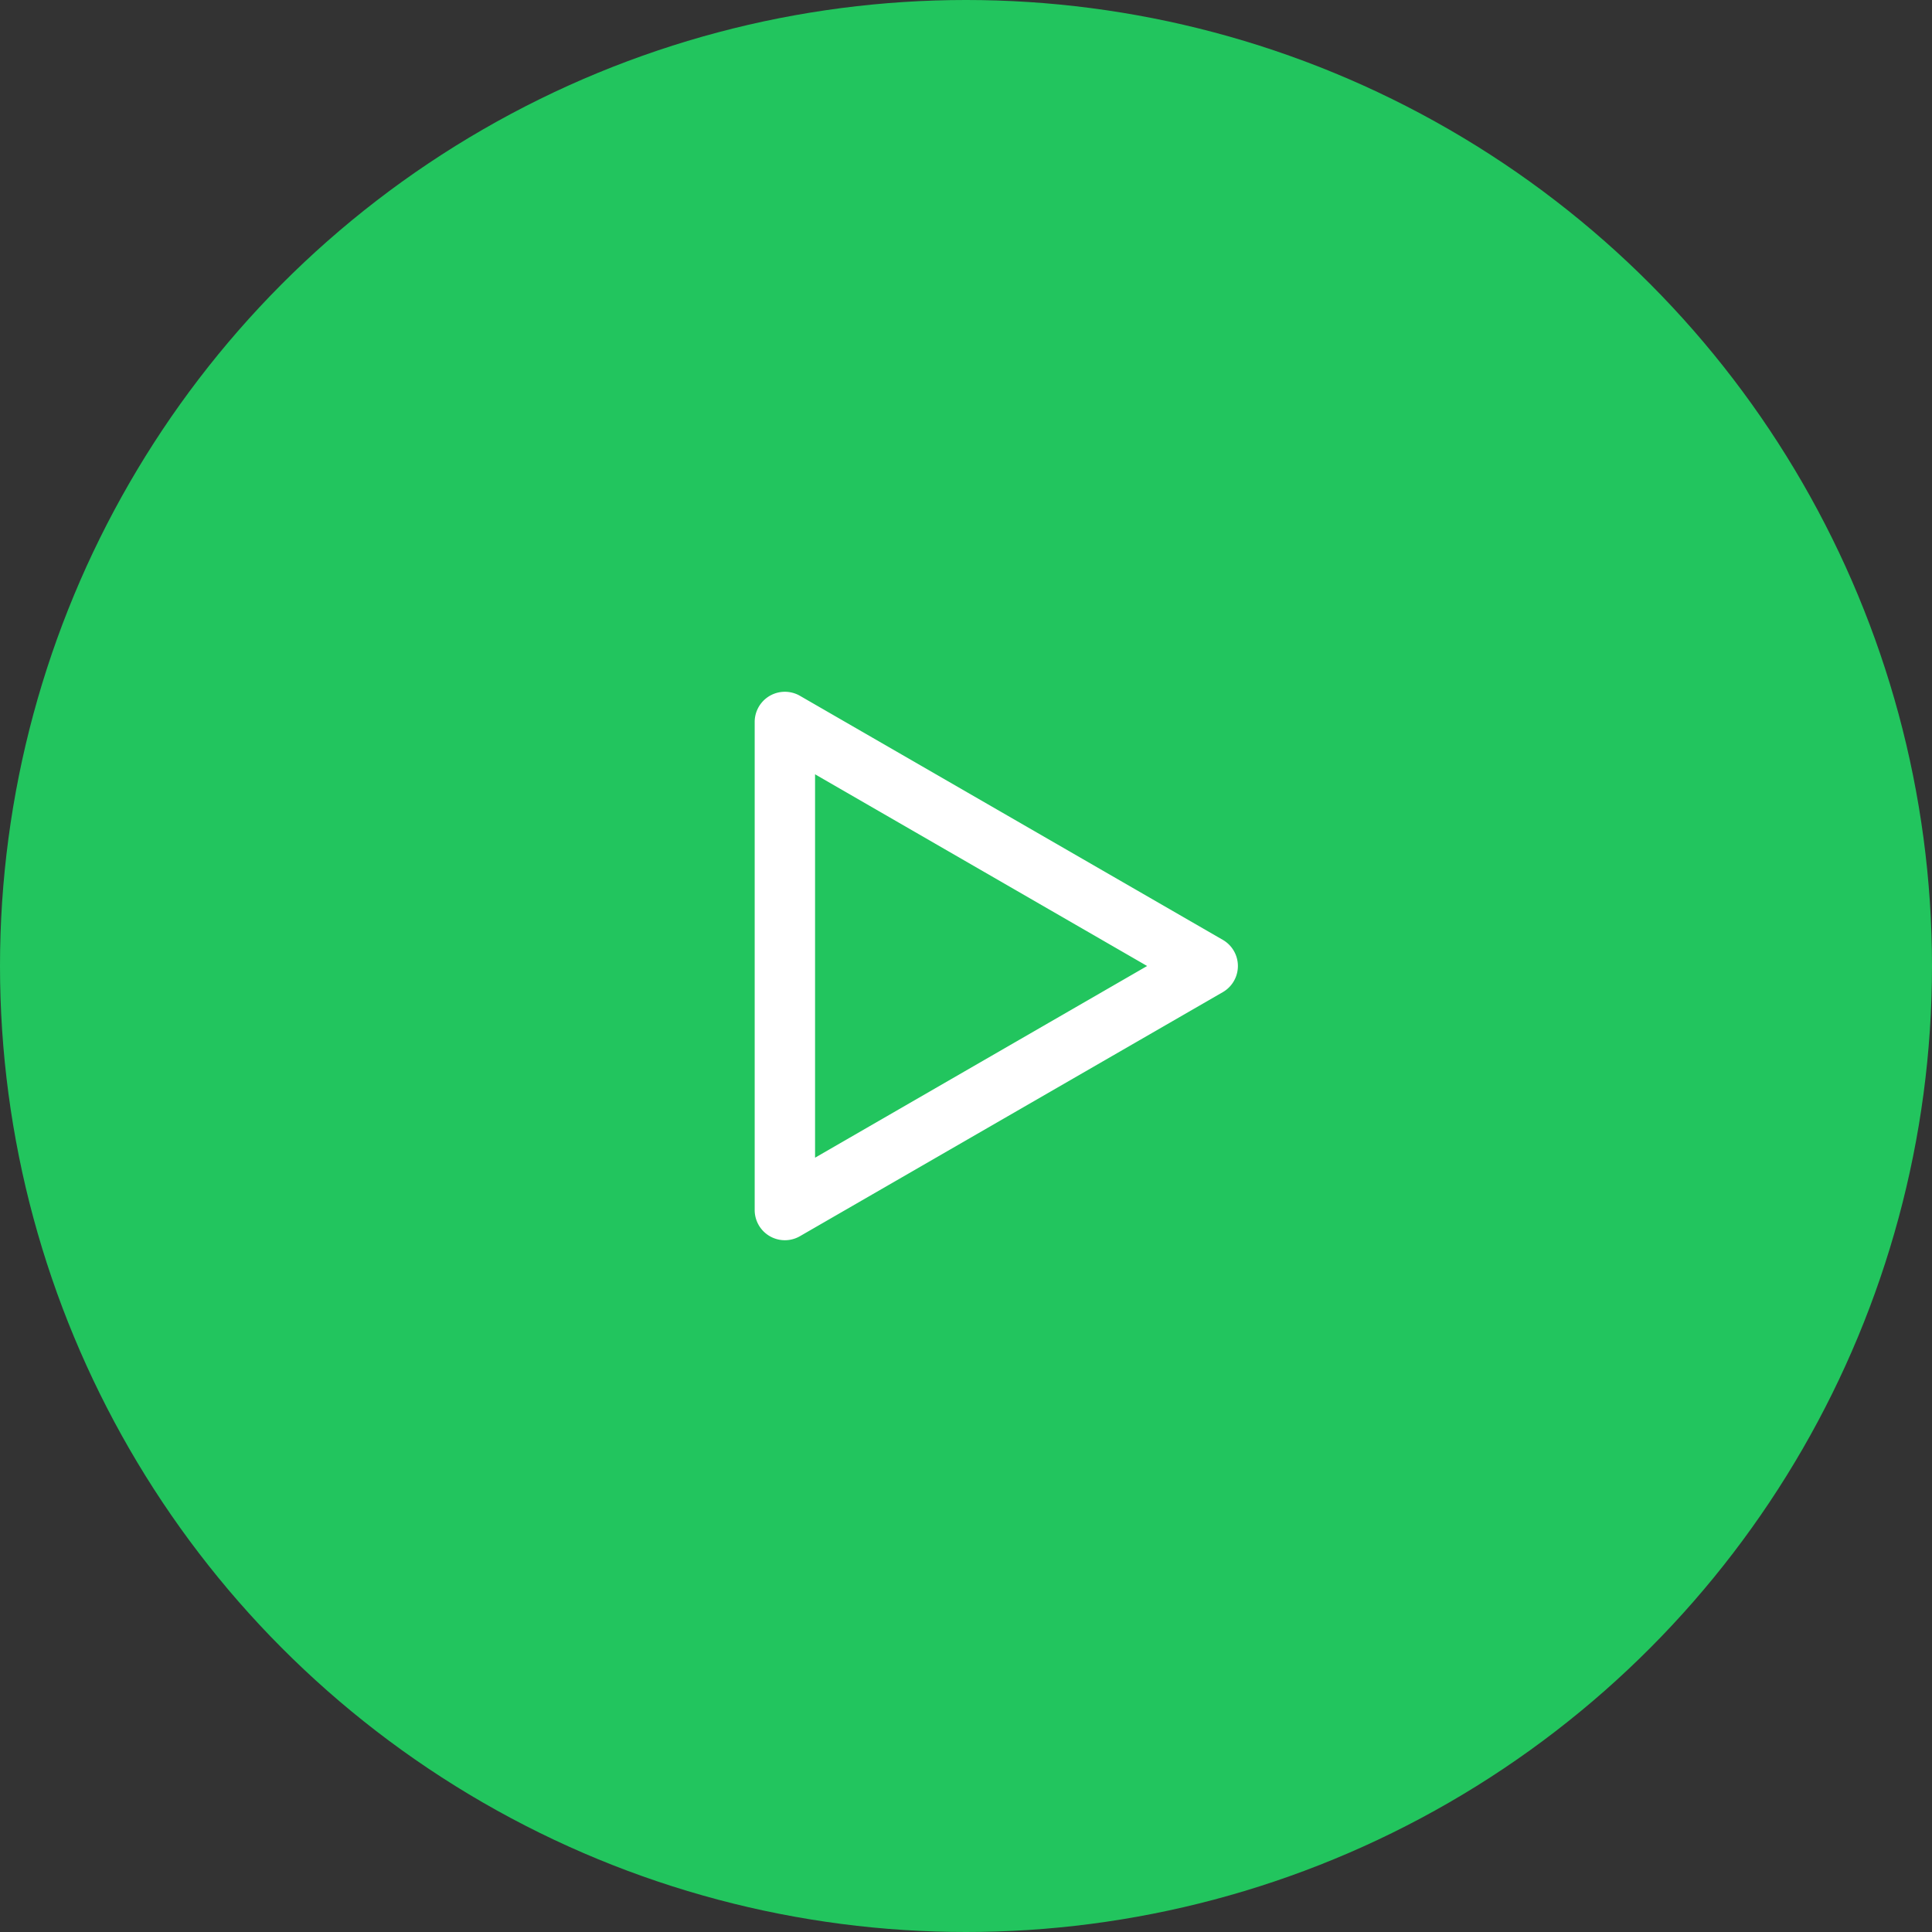 <svg width="64" height="64" fill="none" xmlns="http://www.w3.org/2000/svg"><rect width="100%" height="100%" fill="#333333" stroke="none"/><circle cx="32" cy="32" r="32" fill="#22C55E"/><path d="M40.5 31.13l-14-8.08a1 1 0 00-1.5.87v16.16a1 1 0 001.5.87l14-8.08a1 1 0 000-1.74zM27 38.35v-12.7L38 32l-11 6.35z" fill="#fff"/></svg>